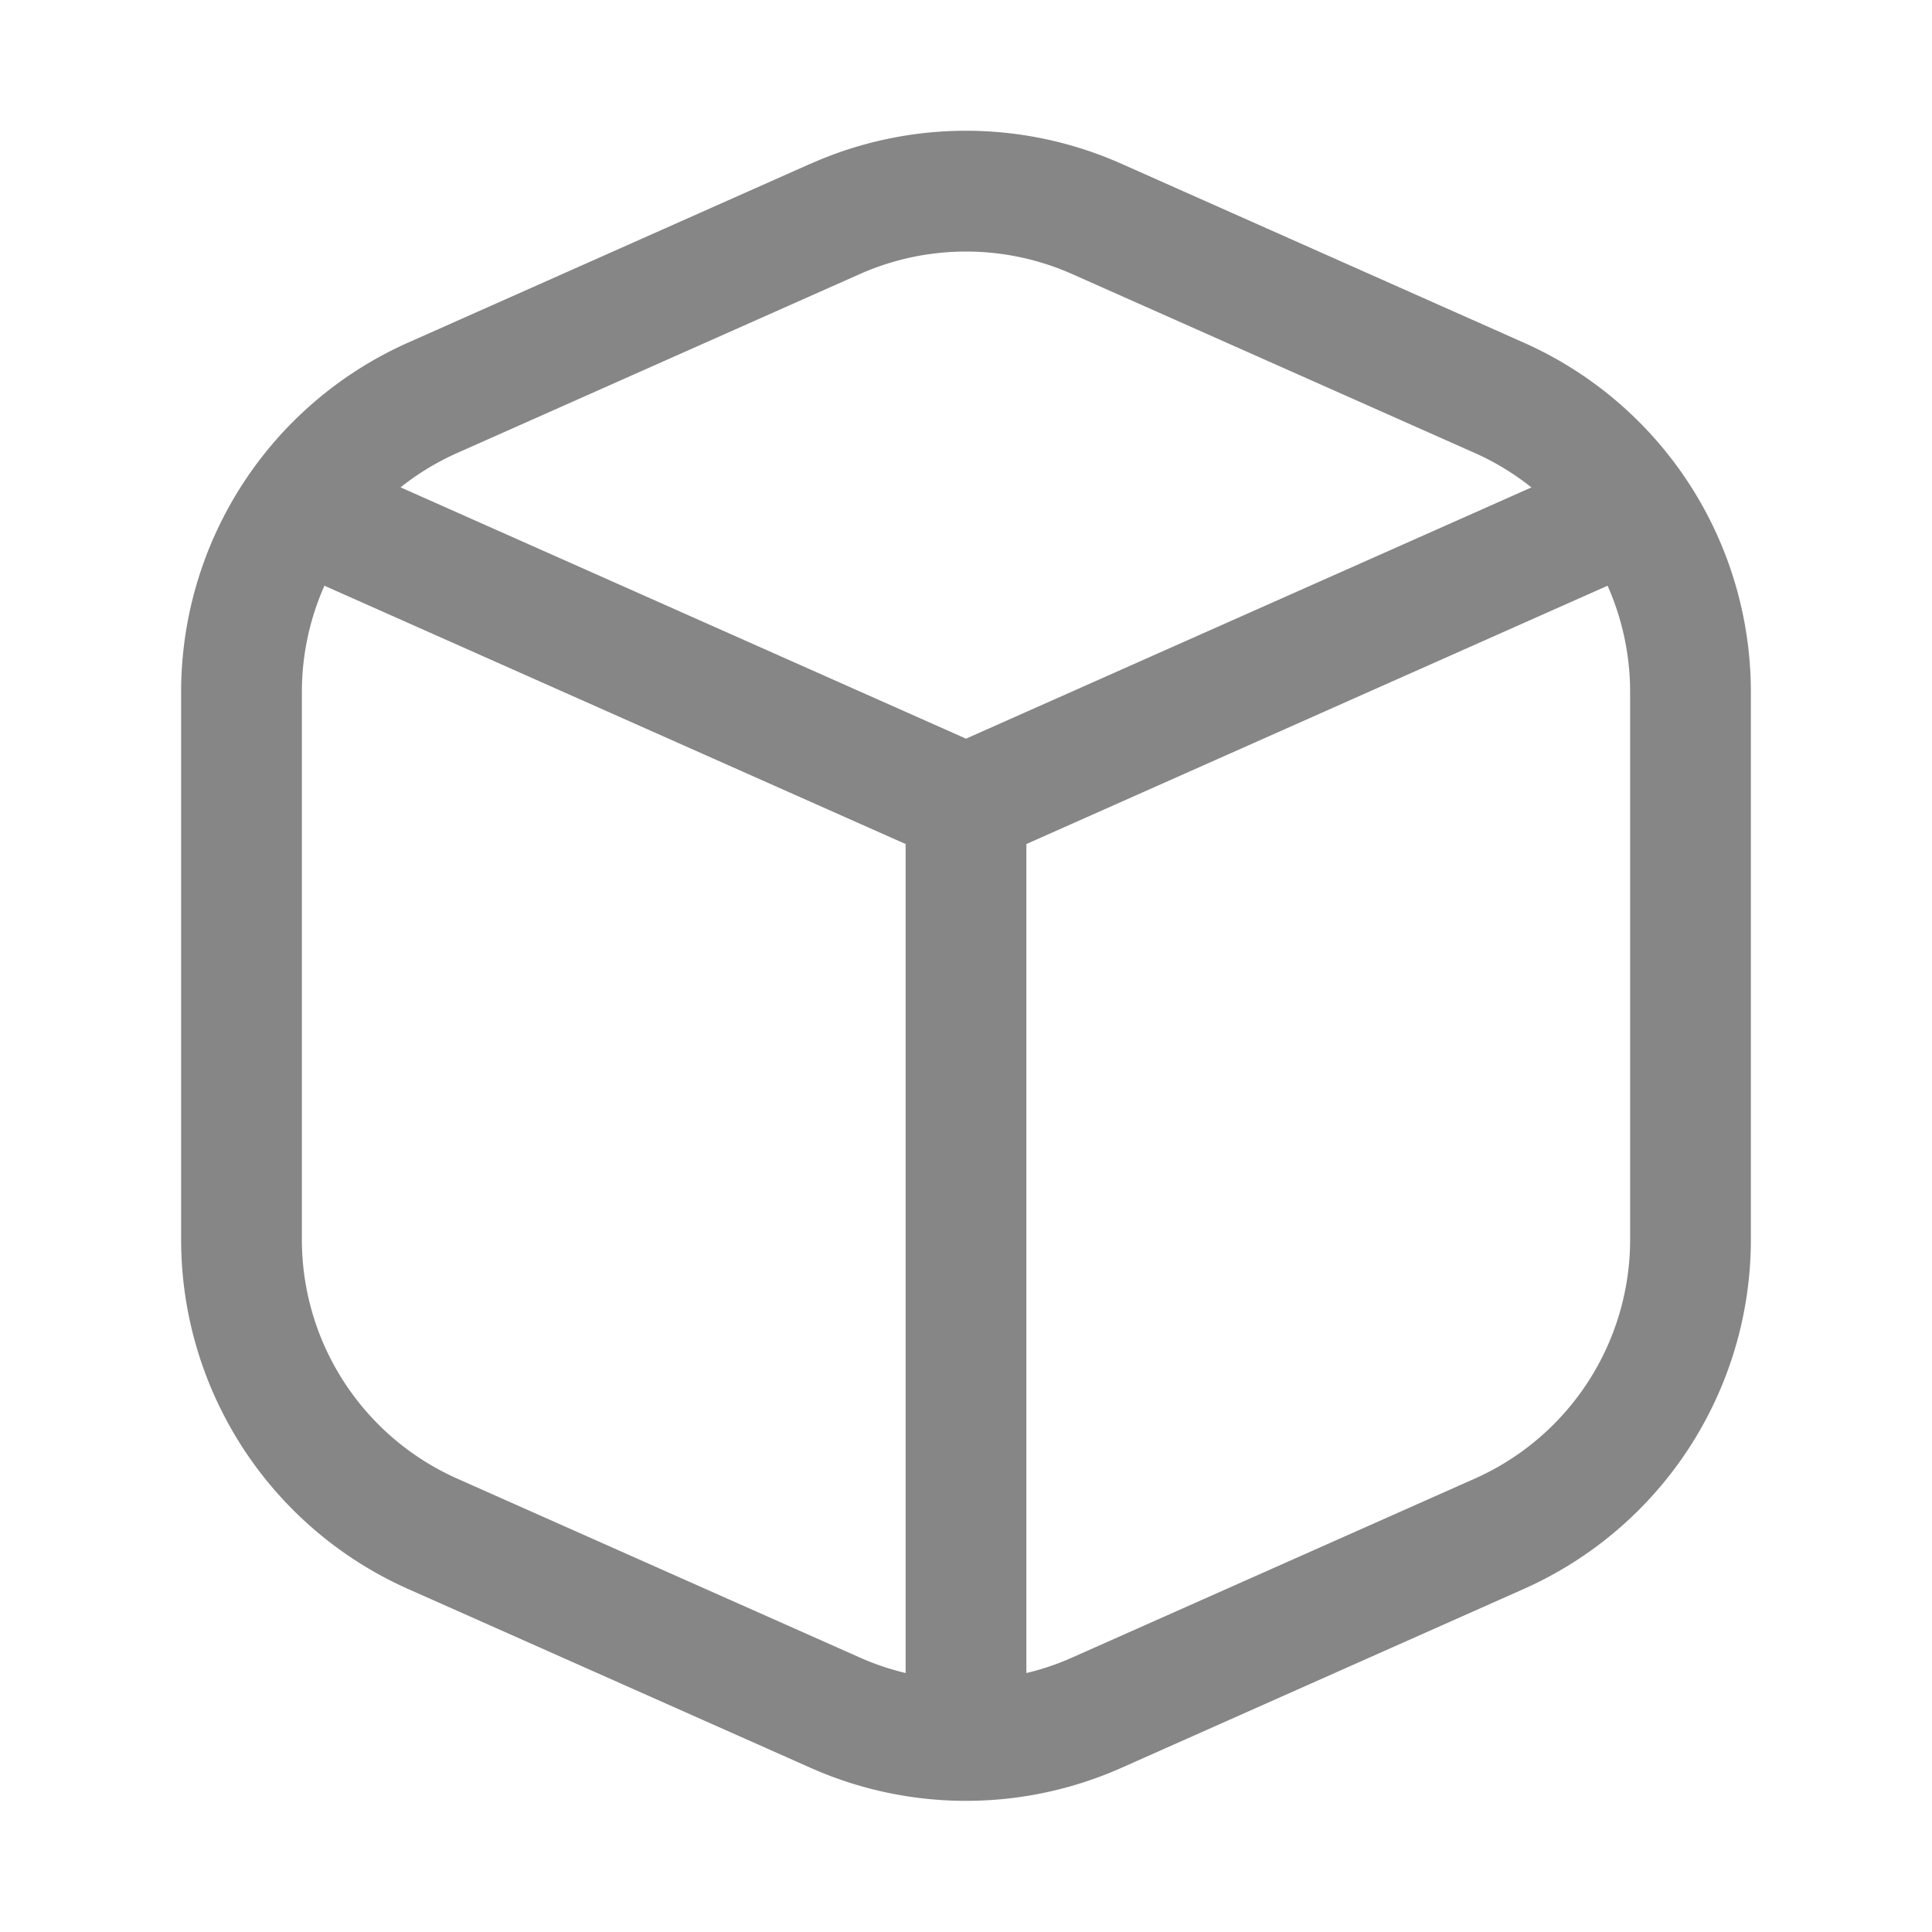 <svg width="24" height="24" fill="none" xmlns="http://www.w3.org/2000/svg">
    <path fill-rule="evenodd" clip-rule="evenodd" d="M10.07 2.034a4.75 4.75 0 0 1 3.86 0l5 2.223a4.75 4.75 0 0 1 2.82 4.34v6.801a4.75 4.75 0 0 1-2.82 4.34l-5 2.223a4.75 4.75 0 0 1-3.86 0l-5-2.222a4.75 4.75 0 0 1-2.82-4.34V8.596a4.75 4.75 0 0 1 2.82-4.34l5-2.223Zm3.25 1.371a3.25 3.25 0 0 0-2.64 0l-5 2.222a3.248 3.248 0 0 0-.704.427L12 9.176l7.024-3.121a3.248 3.248 0 0 0-.704-.428l-5-2.222ZM3.75 8.597c0-.464.099-.913.28-1.321l7.22 3.209v10.298a3.252 3.252 0 0 1-.57-.193l-5-2.222a3.25 3.25 0 0 1-1.93-2.97v-6.8Zm9 12.186c.194-.046.385-.11.57-.193l5-2.222a3.25 3.25 0 0 0 1.93-2.97v-6.8c0-.465-.099-.914-.28-1.322l-7.22 3.209v10.298Z" fill="#868686"/>
</svg>
